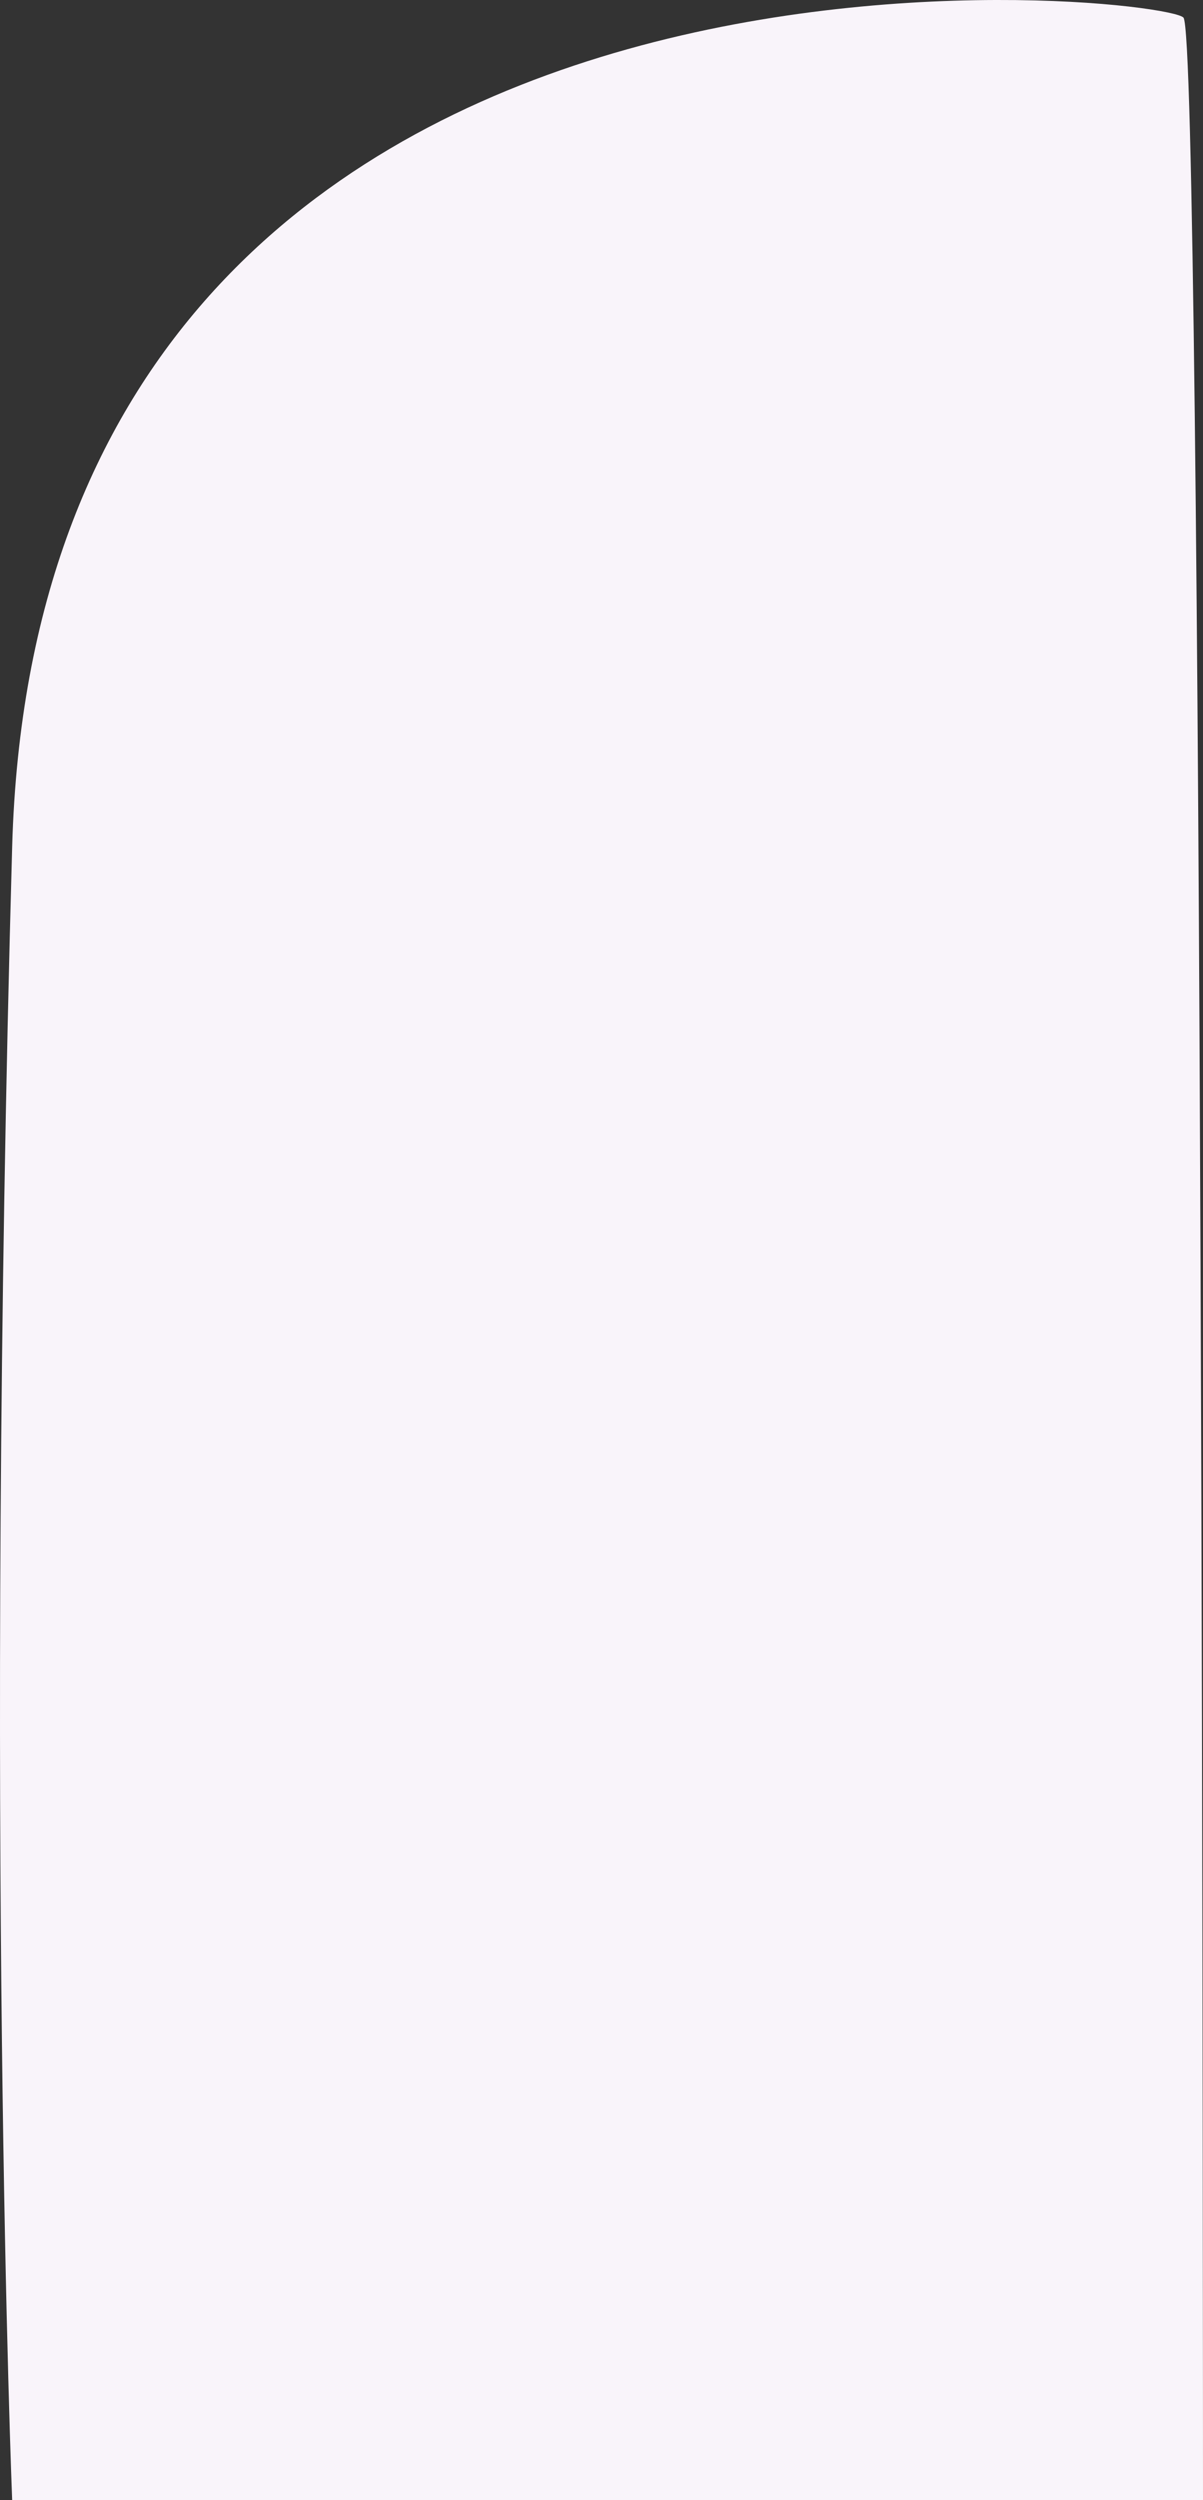 <svg xmlns="http://www.w3.org/2000/svg" width="327.644" height="680.6" viewBox="0 0 327.644 680.6">
  <rect x="0" y="0" width="327.644" height="680.6" fill="#333333" stroke="none"/>
  <path id="Trazado_3" data-name="Trazado 3" d="M1668.981,384.2c-7.457,266.062,0,450.077,0,450.077h324.33s0-669.5-5.317-675.8S1676.438,118.136,1668.981,384.2Z" transform="translate(-1665.667 -153.674)" fill="#f9f4fa"/>
</svg>
